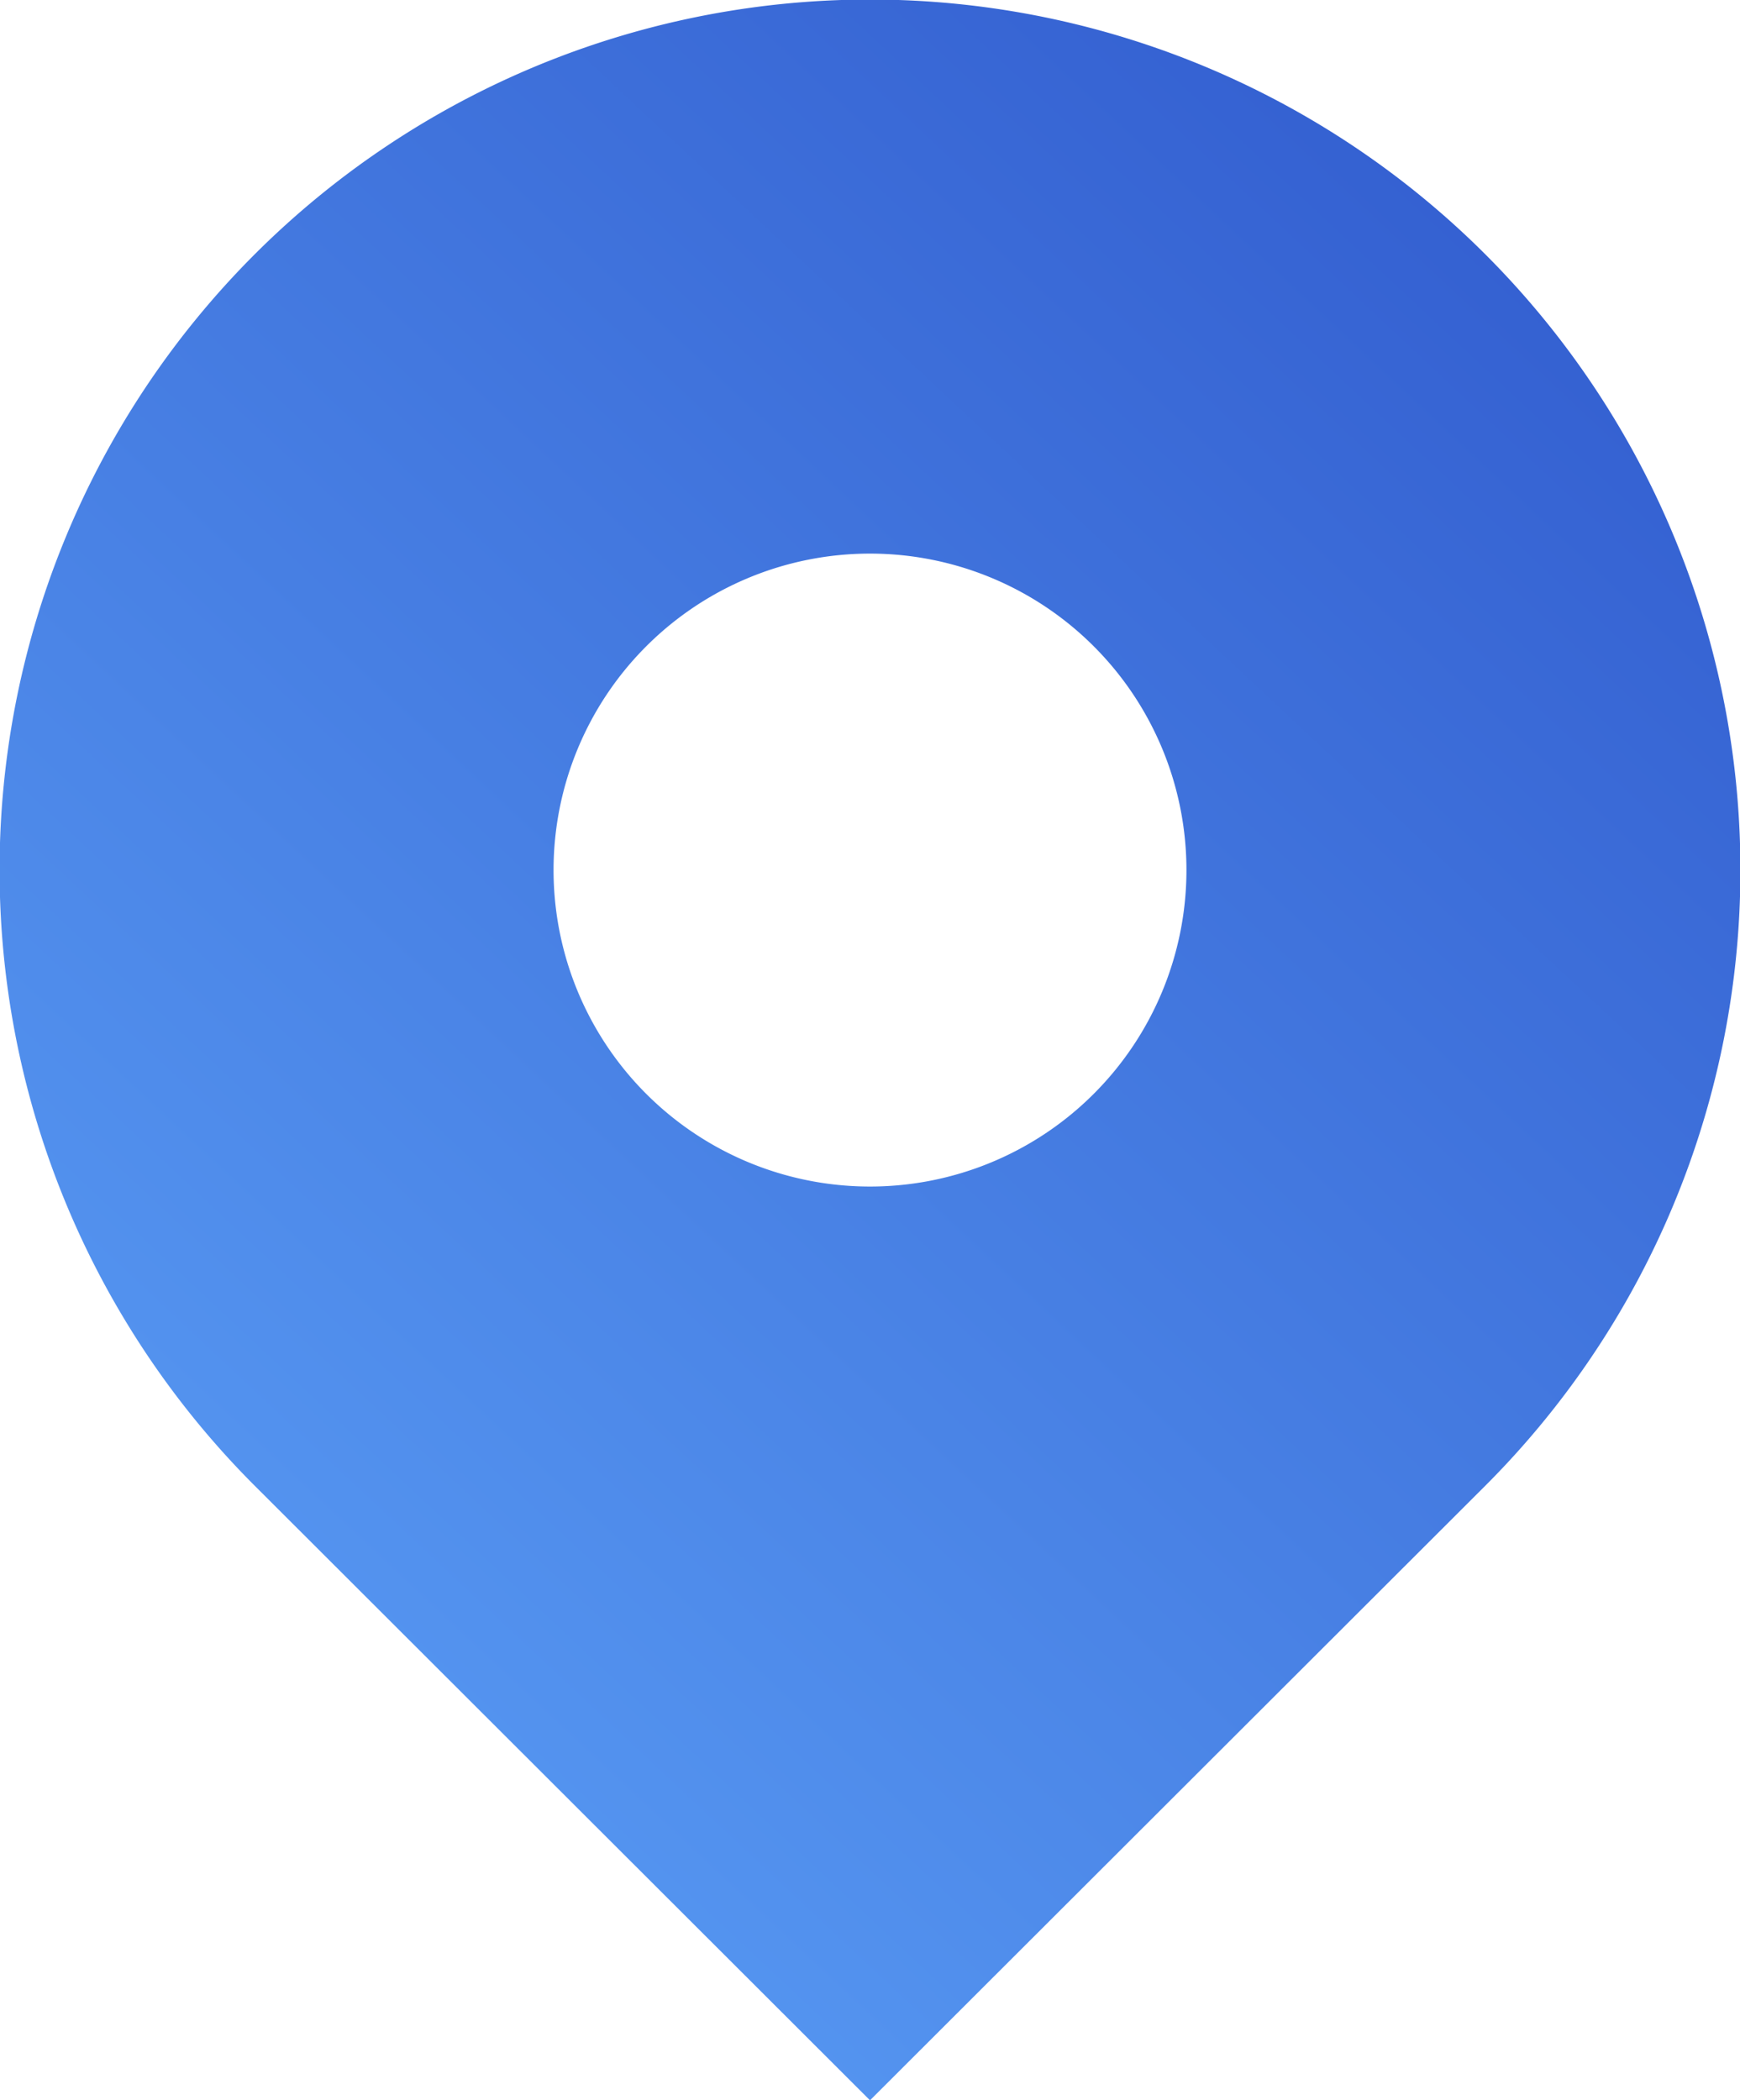 <svg xmlns="http://www.w3.org/2000/svg" xmlns:xlink="http://www.w3.org/1999/xlink" width="24.964" height="30.131" viewBox="0 0 24.964 30.131">
  <defs>
    <linearGradient id="linear-gradient" y1="1.117" x2="0.884" gradientUnits="objectBoundingBox">
      <stop offset="0" stop-color="#61a9fc"/>
      <stop offset="1" stop-color="#315bce"/>
    </linearGradient>
  </defs>
  <path id="Path_1161" data-name="Path 1161" d="M25.314,23.314l-8.83,8.819-8.83-8.819a12.488,12.488,0,1,1,17.66,0Zm-8.83-4.29a4.54,4.54,0,1,0-4.54-4.54A4.539,4.539,0,0,0,16.484,19.024Z" transform="translate(-4.002 -2.002)" fill="url(#linear-gradient)"/>
</svg>
